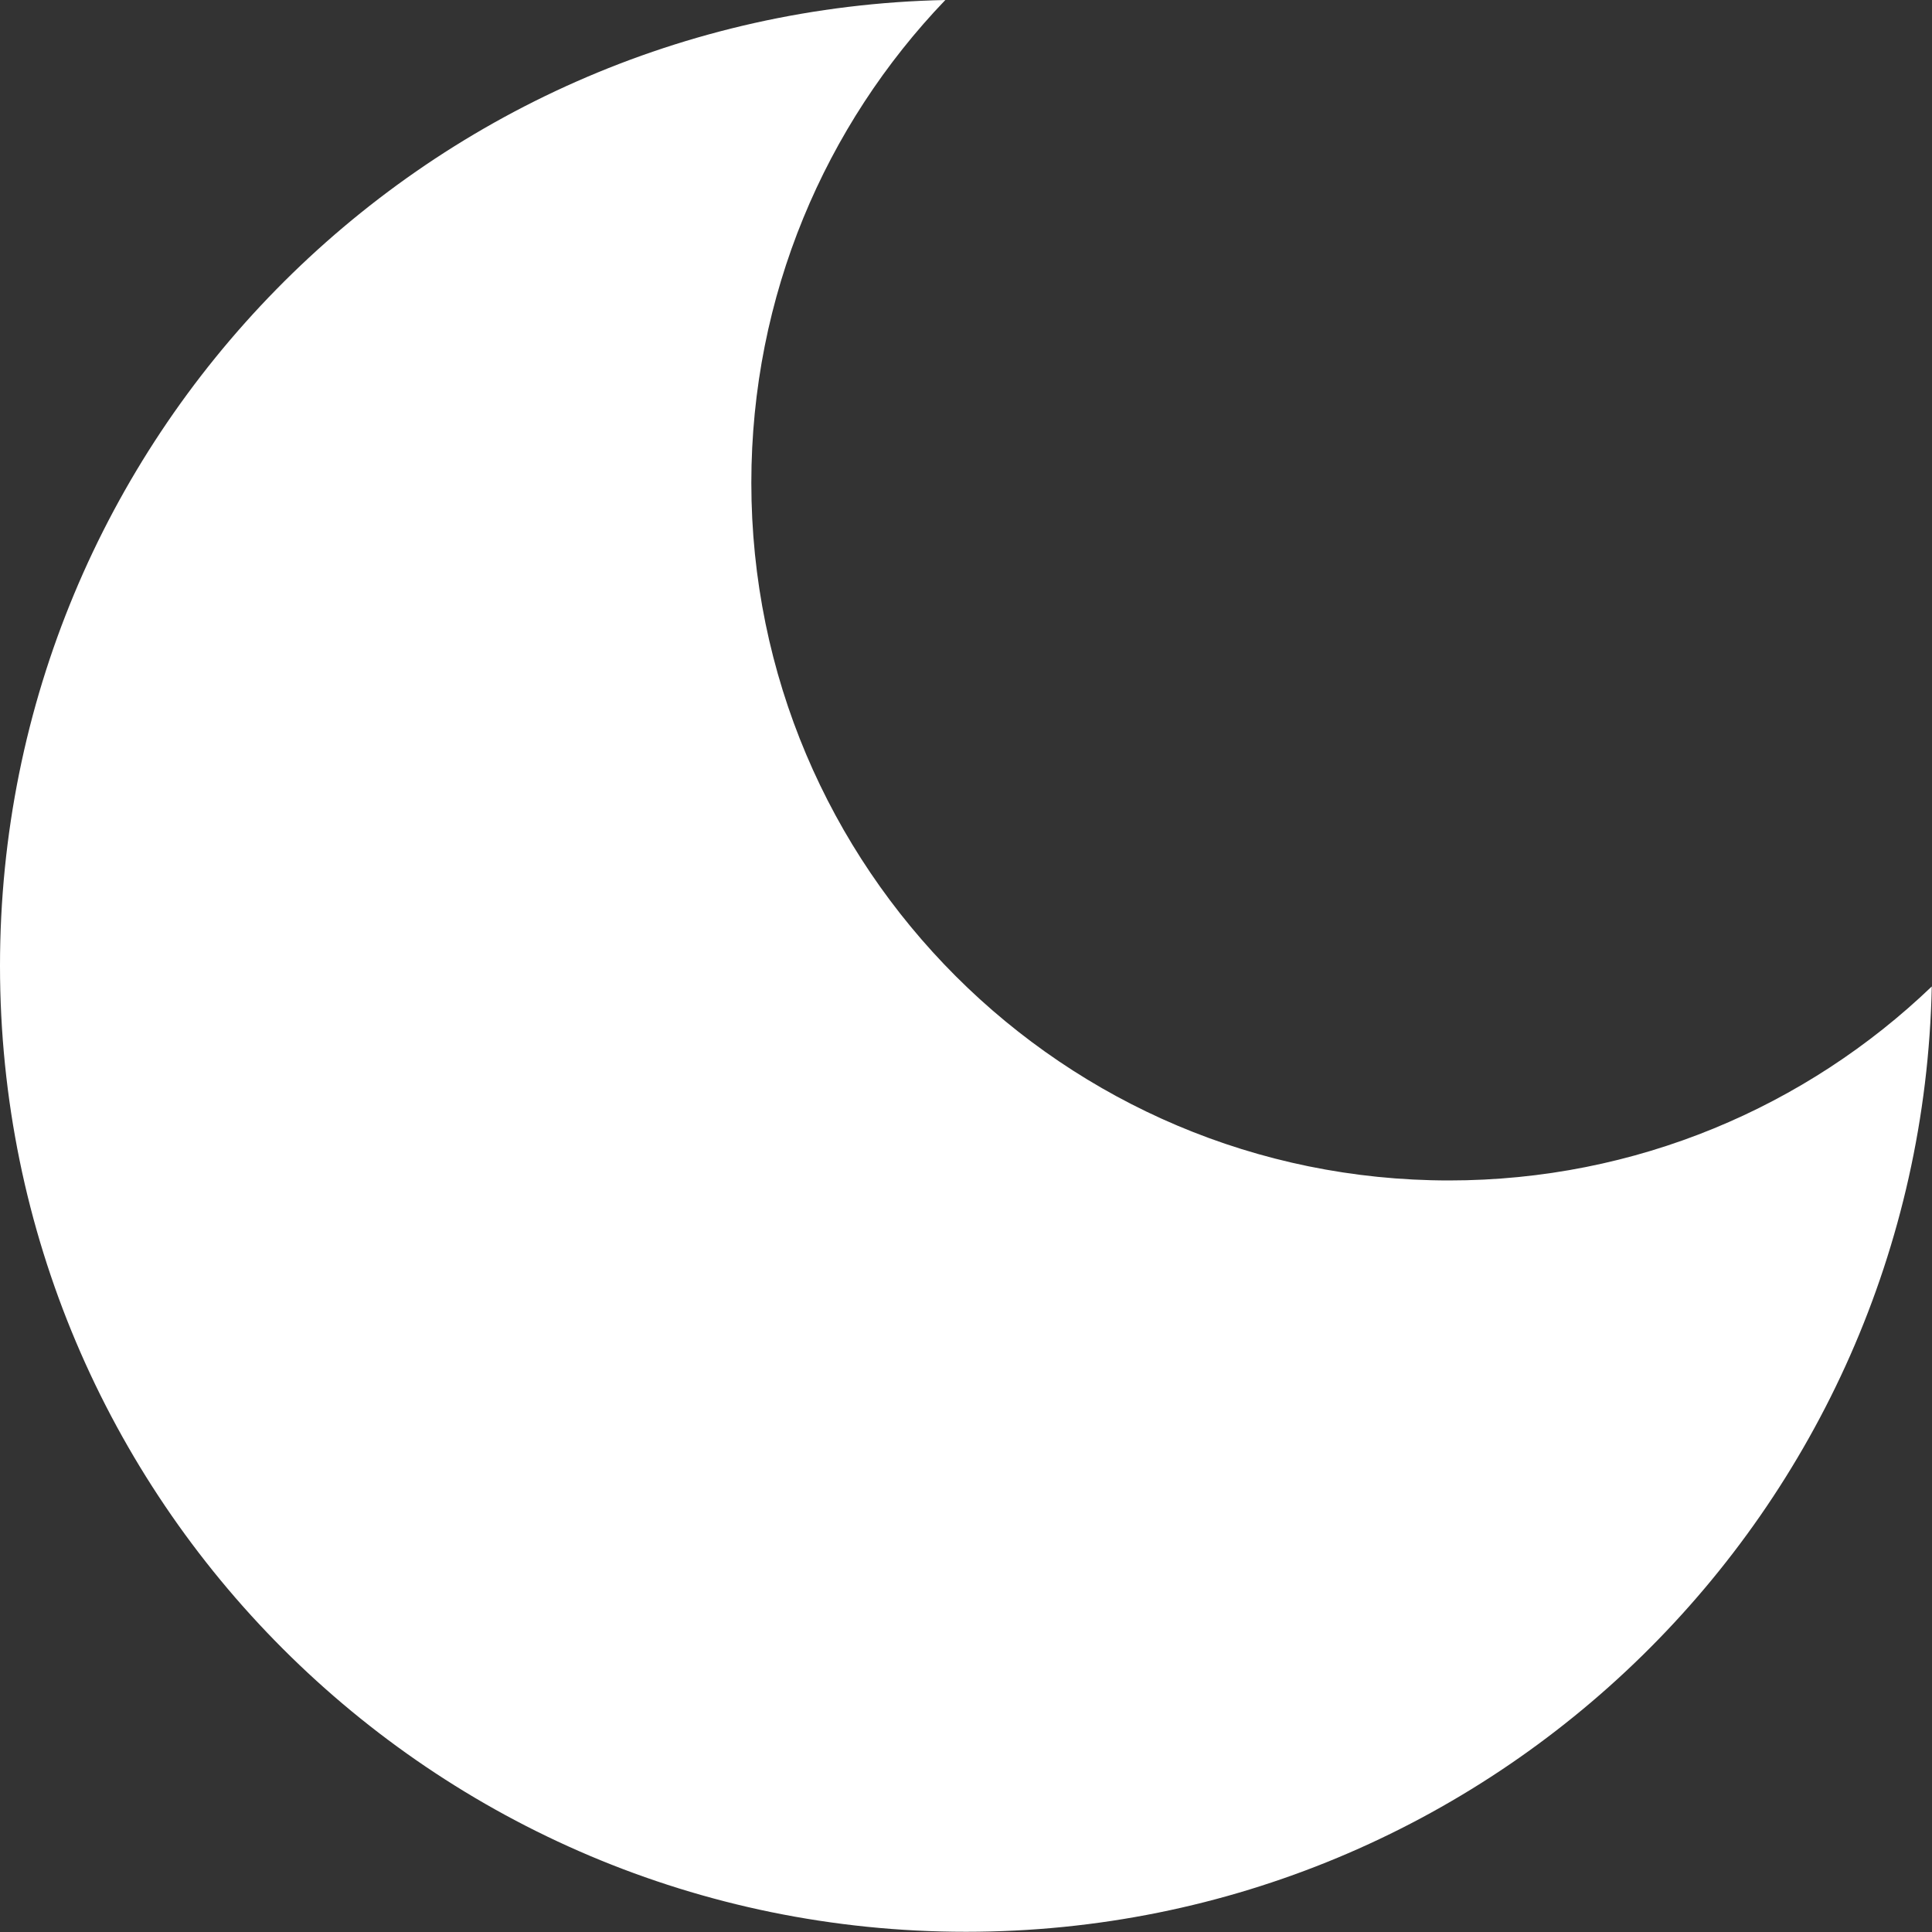 <svg width="36" height="36" viewBox="0 0 36 36" fill="none" xmlns="http://www.w3.org/2000/svg">
<rect x="0" y="0" width="36" height="36" fill="#333333" stroke="none"/>
<path fill-rule="evenodd" clip-rule="evenodd" d="M35.996 18.381C33.661 20.62 30.491 21.996 27 21.996C19.82 21.996 14 16.176 14 8.996C14 5.505 15.376 2.335 17.615 0C7.852 0.205 0 8.183 0 17.996C0 27.937 8.059 35.996 18 35.996C27.813 35.996 35.791 28.144 35.996 18.381Z" fill="white"/>
</svg>
